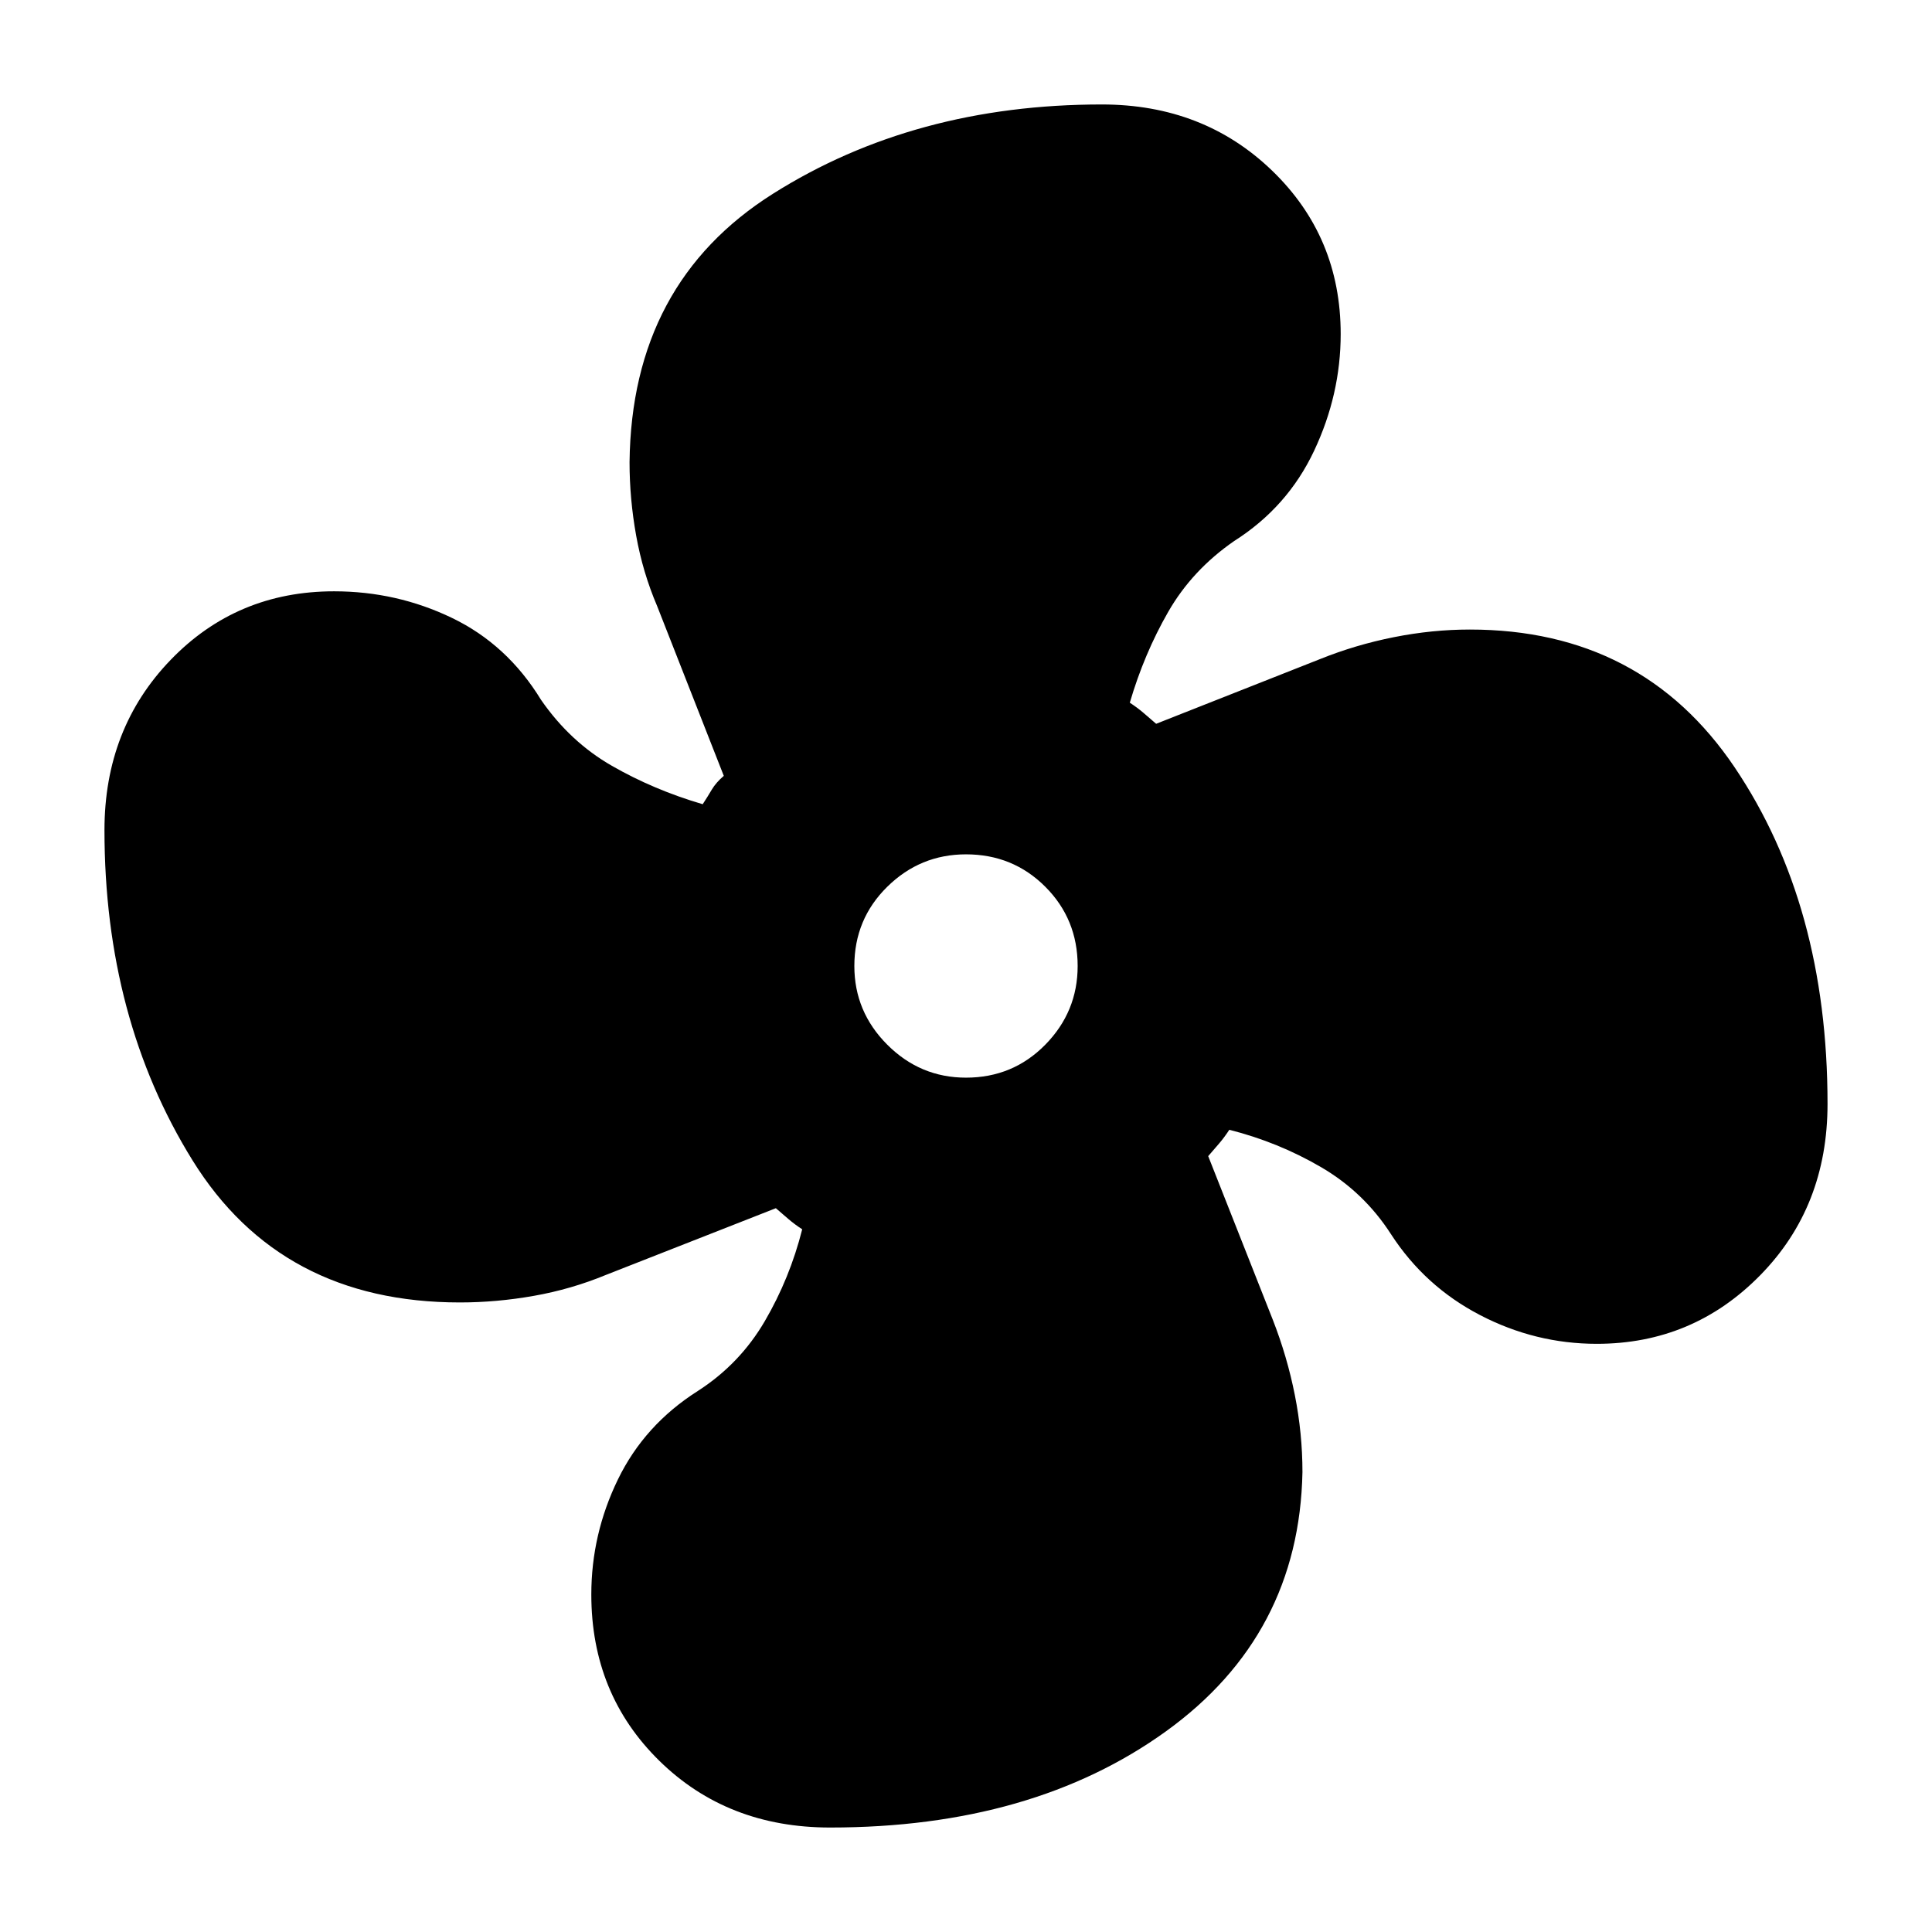 <svg xmlns="http://www.w3.org/2000/svg" height="20" viewBox="0 -960 960 960" width="20"><path d="M412.48-51.91q-51.05 0-84.85-33.15-33.81-33.16-33.81-82.63 0-29.96 13.2-57.14 13.2-27.17 39.72-44 20.87-13.43 33.3-34.73 12.44-21.31 18.57-45.61-3.74-2.44-6.76-5.02-3.02-2.59-6.33-5.46l-84.39 33.13q-17.26 7.13-35.8 10.41-18.55 3.29-36.81 3.29-89.04 0-132.83-70.57-43.78-70.57-43.78-164.13 0-50.48 32.87-84.57 32.87-34.09 81.22-34.09 31.09 0 58.54 13.2 27.46 13.2 44.29 40.72 14.43 20.87 35.23 32.8 20.81 11.94 45.11 19.07 2.44-3.74 4.52-7.26 2.09-3.52 5.96-6.83l-33.13-84.39q-7.13-16.7-10.41-34.96-3.29-18.26-3.29-36.52 1-89.04 71.29-133.39 70.28-44.35 163.41-44.35 50.48 0 84.57 32.87 34.09 32.87 34.09 81.22 0 29.96-13.2 57.98-13.2 28.02-39.72 44.85-20.87 14.43-32.8 35.23-11.94 20.81-19.07 45.11 3.74 2.44 6.76 5.02 3.02 2.59 6.33 5.46l81.39-32.13q17.7-7.13 36.74-10.91 19.04-3.79 37.74-3.79 85.43 0 131.59 68.48 46.15 68.48 46.15 167.22 0 51.05-33.44 85.13-33.43 34.09-81.21 34.09-30.53 0-57.98-14.26-27.46-14.26-44.29-40.22-13.43-20.87-34.73-33.3-21.31-12.44-45.61-18.57-2.44 3.74-5.02 6.76-2.59 3.02-5.46 6.33l32.13 81.39q7.13 18.26 10.91 37.3 3.79 19.05 3.79 38.31-1.57 81.04-67.85 128.83-66.29 47.78-166.85 47.78ZM480-424.52q23.3 0 39.39-16.37T535.48-480q0-23.3-16.09-39.39T480-535.48q-22.74 0-39.11 16.09T424.52-480q0 22.74 16.37 39.11T480-424.52Z"/></svg>